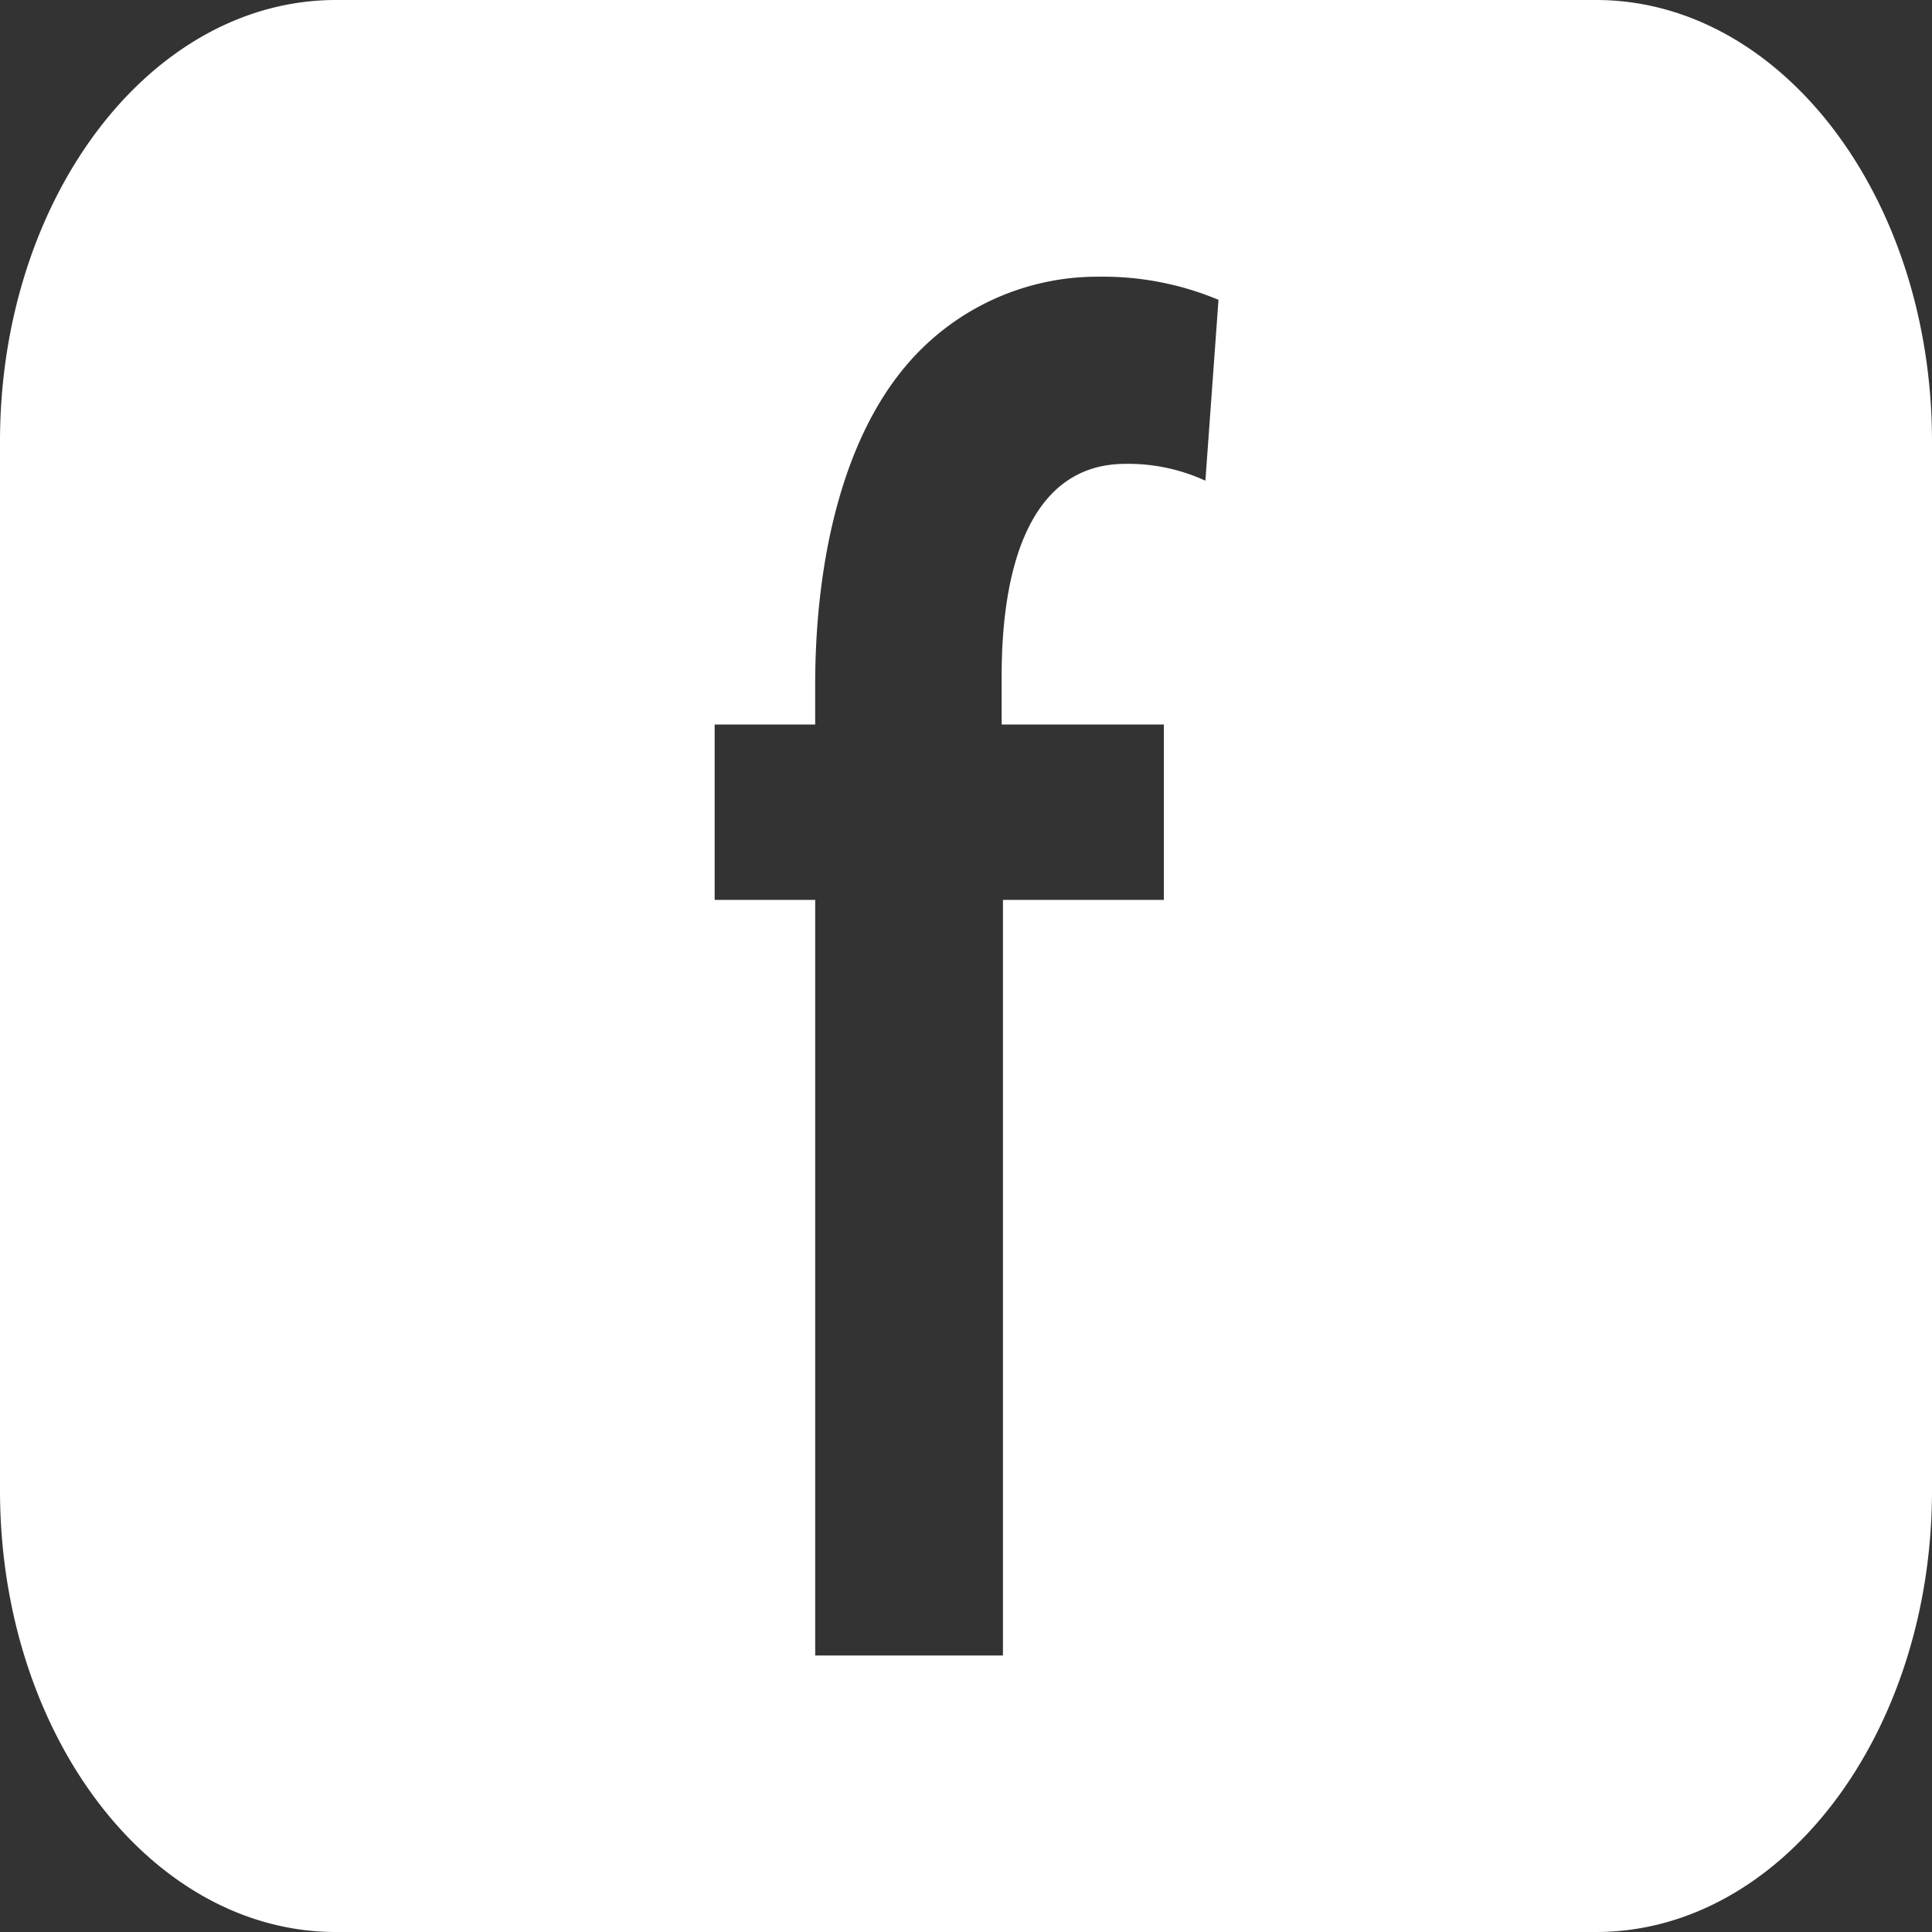 <svg xmlns="http://www.w3.org/2000/svg" preserveAspectRatio="none" viewBox="0 0 64 64">
  <rect x="0" y="0" width="64" height="64" fill="#333333" stroke="none"/>
  <defs>
    <style>
      .cls-1 {
        fill: #fff;
        fill-rule: evenodd;
      }
    </style>
  </defs>
  <path id="icon_Facebook_1" data-name="icon_Facebook 1" class="cls-1" d="M52.87,64H11.13C4.983,64,0,57.451,0,49.371V14.629C0,6.549,4.983,0,11.13,0H52.87C59.017,0,64,6.549,64,14.629V49.371C64,57.451,59.017,64,52.87,64ZM36.422,9.166a8.3,8.3,0,0,0-6.433,2.976c-2.129,2.534-2.985,6.553-2.985,10.547V24H23.674v5.81h3.331v25.03h6.219V29.81h5.331V24H33.181V22.389c0-3.777,1.027-7.023,4.1-7.023a6.1,6.1,0,0,1,2.649.558l0.434-5.992A9.9,9.9,0,0,0,36.422,9.166Z"/>
</svg>
